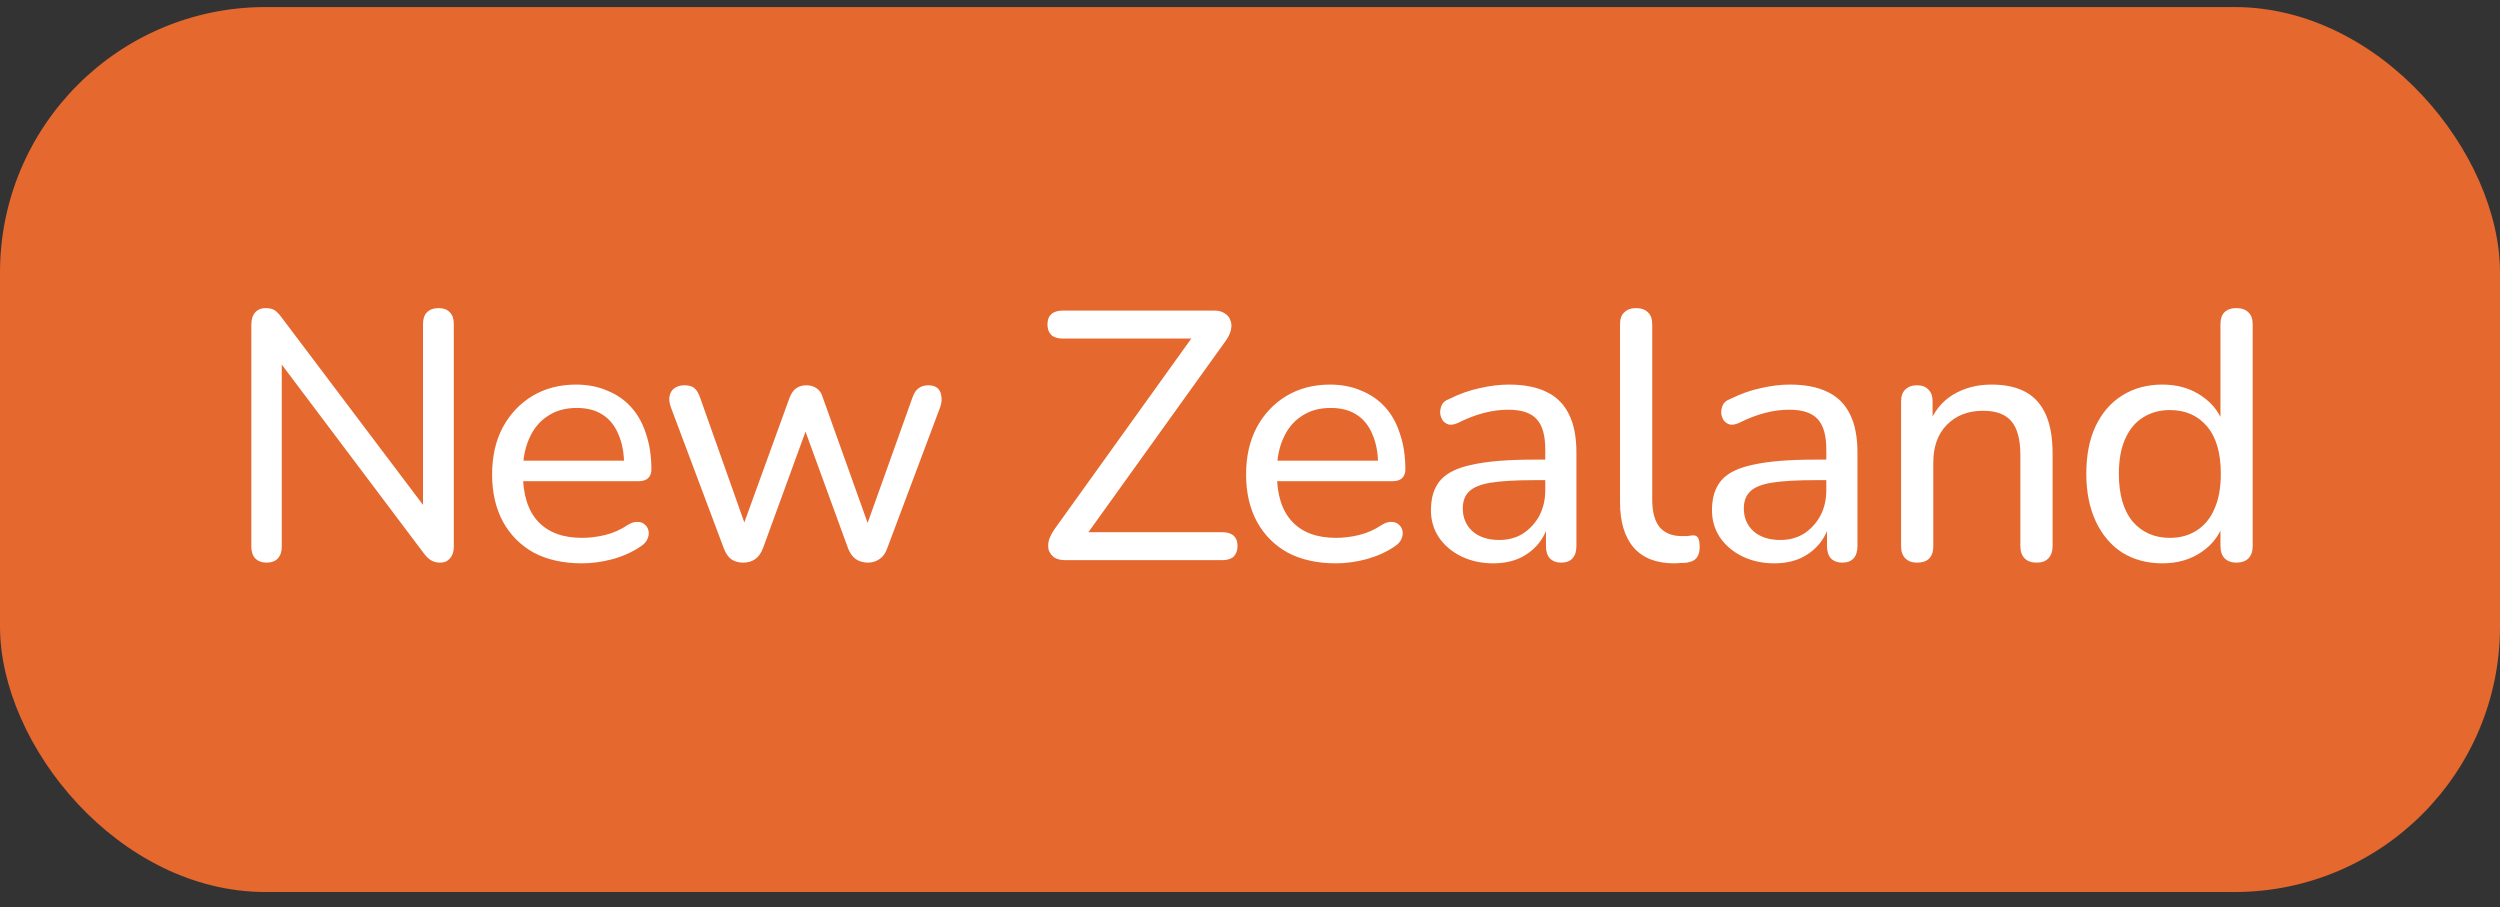 <svg width="113" height="41" viewBox="0 0 113 41" fill="none" xmlns="http://www.w3.org/2000/svg">
<rect x="0" y="0" width="113" height="41" fill="#333333" stroke="none"/>
<rect y="0.319" width="113" height="40" rx="12" fill="#E5682E"/>
<path d="M12.048 25.431C11.835 25.431 11.664 25.367 11.536 25.239C11.419 25.111 11.36 24.935 11.36 24.711V14.679C11.36 14.433 11.419 14.247 11.536 14.119C11.653 13.991 11.808 13.927 12 13.927C12.181 13.927 12.32 13.959 12.416 14.023C12.512 14.087 12.619 14.199 12.736 14.359L19.52 23.351H19.12V14.647C19.12 14.412 19.179 14.236 19.296 14.119C19.424 13.991 19.6 13.927 19.824 13.927C20.048 13.927 20.219 13.991 20.336 14.119C20.453 14.236 20.512 14.412 20.512 14.647V24.711C20.512 24.935 20.453 25.111 20.336 25.239C20.229 25.367 20.085 25.431 19.904 25.431C19.733 25.431 19.589 25.393 19.472 25.319C19.365 25.255 19.253 25.143 19.136 24.983L12.368 15.991H12.736V24.711C12.736 24.935 12.677 25.111 12.56 25.239C12.443 25.367 12.272 25.431 12.048 25.431ZM26.307 25.463C25.465 25.463 24.739 25.303 24.131 24.983C23.534 24.652 23.07 24.188 22.739 23.591C22.409 22.983 22.243 22.268 22.243 21.447C22.243 20.636 22.403 19.927 22.723 19.319C23.054 18.711 23.502 18.236 24.067 17.895C24.643 17.553 25.299 17.383 26.035 17.383C26.558 17.383 27.027 17.473 27.443 17.655C27.87 17.825 28.233 18.076 28.531 18.407C28.83 18.737 29.054 19.143 29.203 19.623C29.363 20.092 29.443 20.625 29.443 21.223C29.443 21.393 29.39 21.527 29.283 21.623C29.187 21.708 29.043 21.751 28.851 21.751H23.379V20.823H28.483L28.211 21.047C28.211 20.492 28.126 20.023 27.955 19.639C27.795 19.244 27.555 18.945 27.235 18.743C26.926 18.54 26.537 18.439 26.067 18.439C25.555 18.439 25.118 18.561 24.755 18.807C24.393 19.041 24.115 19.377 23.923 19.815C23.731 20.241 23.635 20.737 23.635 21.303V21.399C23.635 22.359 23.865 23.084 24.323 23.575C24.782 24.065 25.443 24.311 26.307 24.311C26.649 24.311 26.995 24.268 27.347 24.183C27.71 24.097 28.057 23.943 28.387 23.719C28.547 23.623 28.691 23.58 28.819 23.591C28.958 23.591 29.07 23.633 29.155 23.719C29.241 23.793 29.294 23.889 29.315 24.007C29.337 24.113 29.321 24.231 29.267 24.359C29.214 24.487 29.113 24.599 28.963 24.695C28.611 24.94 28.19 25.132 27.699 25.271C27.219 25.399 26.755 25.463 26.307 25.463ZM33.593 25.431C33.39 25.431 33.214 25.383 33.065 25.287C32.916 25.18 32.798 25.009 32.713 24.775L30.329 18.423C30.254 18.22 30.233 18.044 30.265 17.895C30.297 17.745 30.372 17.628 30.489 17.543C30.606 17.457 30.761 17.415 30.953 17.415C31.134 17.415 31.278 17.457 31.385 17.543C31.491 17.628 31.582 17.783 31.657 18.007L33.833 24.151H33.449L35.689 17.975C35.764 17.783 35.859 17.644 35.977 17.559C36.105 17.463 36.26 17.415 36.441 17.415C36.633 17.415 36.793 17.463 36.921 17.559C37.049 17.644 37.139 17.783 37.193 17.975L39.401 24.151H39.033L41.241 17.975C41.316 17.761 41.411 17.617 41.529 17.543C41.646 17.457 41.79 17.415 41.961 17.415C42.153 17.415 42.297 17.463 42.393 17.559C42.489 17.655 42.542 17.783 42.553 17.943C42.574 18.092 42.553 18.252 42.489 18.423L40.105 24.775C40.03 24.999 39.913 25.164 39.753 25.271C39.603 25.377 39.428 25.431 39.225 25.431C39.022 25.431 38.841 25.377 38.681 25.271C38.532 25.164 38.414 24.999 38.329 24.775L36.041 18.503H36.777L34.489 24.775C34.404 24.999 34.286 25.164 34.137 25.271C33.987 25.377 33.806 25.431 33.593 25.431ZM48.145 25.319C47.953 25.319 47.793 25.281 47.665 25.207C47.547 25.121 47.462 25.015 47.409 24.887C47.366 24.748 47.366 24.593 47.409 24.423C47.462 24.252 47.553 24.076 47.681 23.895L54.225 14.775V15.303H48.033C47.809 15.303 47.638 15.249 47.521 15.143C47.403 15.025 47.345 14.865 47.345 14.663C47.345 14.46 47.403 14.305 47.521 14.199C47.638 14.092 47.809 14.039 48.033 14.039H54.897C55.089 14.039 55.243 14.081 55.361 14.167C55.489 14.241 55.574 14.348 55.617 14.487C55.67 14.615 55.675 14.764 55.633 14.935C55.59 15.105 55.499 15.281 55.361 15.463L48.817 24.583V24.055H55.249C55.473 24.055 55.643 24.108 55.761 24.215C55.878 24.321 55.937 24.476 55.937 24.679C55.937 24.881 55.878 25.041 55.761 25.159C55.643 25.265 55.473 25.319 55.249 25.319H48.145ZM60.387 25.463C59.544 25.463 58.819 25.303 58.211 24.983C57.613 24.652 57.149 24.188 56.819 23.591C56.488 22.983 56.323 22.268 56.323 21.447C56.323 20.636 56.483 19.927 56.803 19.319C57.133 18.711 57.581 18.236 58.147 17.895C58.723 17.553 59.379 17.383 60.115 17.383C60.637 17.383 61.107 17.473 61.523 17.655C61.949 17.825 62.312 18.076 62.611 18.407C62.909 18.737 63.133 19.143 63.283 19.623C63.443 20.092 63.523 20.625 63.523 21.223C63.523 21.393 63.469 21.527 63.363 21.623C63.267 21.708 63.123 21.751 62.931 21.751H57.459V20.823H62.563L62.291 21.047C62.291 20.492 62.205 20.023 62.035 19.639C61.875 19.244 61.635 18.945 61.315 18.743C61.005 18.54 60.616 18.439 60.147 18.439C59.635 18.439 59.197 18.561 58.835 18.807C58.472 19.041 58.195 19.377 58.003 19.815C57.811 20.241 57.715 20.737 57.715 21.303V21.399C57.715 22.359 57.944 23.084 58.403 23.575C58.861 24.065 59.523 24.311 60.387 24.311C60.728 24.311 61.075 24.268 61.427 24.183C61.789 24.097 62.136 23.943 62.467 23.719C62.627 23.623 62.771 23.58 62.899 23.591C63.037 23.591 63.149 23.633 63.235 23.719C63.32 23.793 63.373 23.889 63.395 24.007C63.416 24.113 63.4 24.231 63.347 24.359C63.293 24.487 63.192 24.599 63.043 24.695C62.691 24.94 62.269 25.132 61.779 25.271C61.299 25.399 60.835 25.463 60.387 25.463ZM67.494 25.463C66.96 25.463 66.475 25.356 66.038 25.143C65.611 24.929 65.275 24.641 65.03 24.279C64.795 23.916 64.678 23.511 64.678 23.063C64.678 22.487 64.822 22.033 65.11 21.703C65.398 21.372 65.883 21.137 66.566 20.999C67.248 20.849 68.166 20.775 69.318 20.775H70.07V21.703H69.35C68.528 21.703 67.878 21.74 67.398 21.815C66.928 21.889 66.598 22.023 66.406 22.215C66.214 22.396 66.118 22.652 66.118 22.983C66.118 23.399 66.262 23.74 66.55 24.007C66.848 24.273 67.254 24.407 67.766 24.407C68.171 24.407 68.528 24.311 68.838 24.119C69.147 23.916 69.392 23.649 69.574 23.319C69.755 22.977 69.846 22.588 69.846 22.151V20.311C69.846 19.681 69.718 19.228 69.462 18.951C69.206 18.663 68.774 18.519 68.166 18.519C67.814 18.519 67.451 18.567 67.078 18.663C66.704 18.759 66.315 18.908 65.91 19.111C65.75 19.185 65.611 19.212 65.494 19.191C65.376 19.159 65.28 19.095 65.206 18.999C65.142 18.892 65.104 18.78 65.094 18.663C65.094 18.535 65.12 18.412 65.174 18.295C65.238 18.177 65.344 18.092 65.494 18.039C65.963 17.804 66.427 17.639 66.886 17.543C67.355 17.436 67.792 17.383 68.198 17.383C68.891 17.383 69.462 17.495 69.91 17.719C70.358 17.932 70.694 18.268 70.918 18.727C71.142 19.175 71.254 19.751 71.254 20.455V24.679C71.254 24.924 71.195 25.111 71.078 25.239C70.96 25.367 70.79 25.431 70.566 25.431C70.352 25.431 70.182 25.367 70.054 25.239C69.936 25.111 69.878 24.924 69.878 24.679V23.543H70.022C69.936 23.937 69.776 24.279 69.542 24.567C69.307 24.855 69.014 25.079 68.662 25.239C68.32 25.388 67.931 25.463 67.494 25.463ZM75.673 25.463C74.873 25.463 74.265 25.228 73.849 24.759C73.433 24.279 73.225 23.591 73.225 22.695V14.663C73.225 14.417 73.289 14.236 73.417 14.119C73.545 13.991 73.721 13.927 73.945 13.927C74.18 13.927 74.361 13.991 74.489 14.119C74.617 14.236 74.681 14.417 74.681 14.663V22.583C74.681 23.137 74.793 23.553 75.017 23.831C75.251 24.097 75.582 24.231 76.009 24.231C76.105 24.231 76.19 24.231 76.265 24.231C76.34 24.22 76.414 24.209 76.489 24.199C76.606 24.188 76.692 24.22 76.745 24.295C76.798 24.369 76.825 24.519 76.825 24.743C76.825 24.945 76.777 25.105 76.681 25.223C76.596 25.329 76.451 25.399 76.249 25.431C76.153 25.441 76.057 25.447 75.961 25.447C75.865 25.457 75.769 25.463 75.673 25.463ZM80.197 25.463C79.664 25.463 79.179 25.356 78.741 25.143C78.315 24.929 77.979 24.641 77.733 24.279C77.499 23.916 77.381 23.511 77.381 23.063C77.381 22.487 77.525 22.033 77.813 21.703C78.101 21.372 78.587 21.137 79.269 20.999C79.952 20.849 80.869 20.775 82.021 20.775H82.773V21.703H82.053C81.232 21.703 80.581 21.74 80.101 21.815C79.632 21.889 79.301 22.023 79.109 22.215C78.917 22.396 78.821 22.652 78.821 22.983C78.821 23.399 78.965 23.74 79.253 24.007C79.552 24.273 79.957 24.407 80.469 24.407C80.875 24.407 81.232 24.311 81.541 24.119C81.851 23.916 82.096 23.649 82.277 23.319C82.459 22.977 82.549 22.588 82.549 22.151V20.311C82.549 19.681 82.421 19.228 82.165 18.951C81.909 18.663 81.477 18.519 80.869 18.519C80.517 18.519 80.155 18.567 79.781 18.663C79.408 18.759 79.019 18.908 78.613 19.111C78.453 19.185 78.315 19.212 78.197 19.191C78.08 19.159 77.984 19.095 77.909 18.999C77.845 18.892 77.808 18.78 77.797 18.663C77.797 18.535 77.824 18.412 77.877 18.295C77.941 18.177 78.048 18.092 78.197 18.039C78.667 17.804 79.131 17.639 79.589 17.543C80.059 17.436 80.496 17.383 80.901 17.383C81.595 17.383 82.165 17.495 82.613 17.719C83.061 17.932 83.397 18.268 83.621 18.727C83.845 19.175 83.957 19.751 83.957 20.455V24.679C83.957 24.924 83.899 25.111 83.781 25.239C83.664 25.367 83.493 25.431 83.269 25.431C83.056 25.431 82.885 25.367 82.757 25.239C82.64 25.111 82.581 24.924 82.581 24.679V23.543H82.725C82.64 23.937 82.48 24.279 82.245 24.567C82.011 24.855 81.717 25.079 81.365 25.239C81.024 25.388 80.635 25.463 80.197 25.463ZM86.649 25.431C86.425 25.431 86.249 25.367 86.121 25.239C85.993 25.111 85.929 24.924 85.929 24.679V18.151C85.929 17.905 85.993 17.724 86.121 17.607C86.249 17.479 86.425 17.415 86.649 17.415C86.873 17.415 87.043 17.479 87.161 17.607C87.289 17.724 87.353 17.905 87.353 18.151V19.463L87.177 19.223C87.401 18.615 87.763 18.156 88.265 17.847C88.777 17.537 89.358 17.383 90.009 17.383C90.638 17.383 91.155 17.495 91.561 17.719C91.966 17.943 92.27 18.284 92.473 18.743C92.675 19.201 92.777 19.783 92.777 20.487V24.679C92.777 24.924 92.713 25.111 92.585 25.239C92.467 25.367 92.291 25.431 92.057 25.431C91.822 25.431 91.641 25.367 91.513 25.239C91.385 25.111 91.321 24.924 91.321 24.679V20.567C91.321 19.873 91.187 19.367 90.921 19.047C90.654 18.727 90.227 18.567 89.641 18.567C88.958 18.567 88.409 18.78 87.993 19.207C87.587 19.623 87.385 20.188 87.385 20.903V24.679C87.385 25.18 87.139 25.431 86.649 25.431ZM97.741 25.463C97.058 25.463 96.456 25.303 95.933 24.983C95.421 24.652 95.021 24.183 94.733 23.575C94.445 22.956 94.301 22.236 94.301 21.415C94.301 20.583 94.439 19.868 94.717 19.271C95.005 18.663 95.405 18.199 95.917 17.879C96.439 17.548 97.047 17.383 97.741 17.383C98.434 17.383 99.031 17.559 99.533 17.911C100.034 18.252 100.37 18.711 100.541 19.287H100.365V14.663C100.365 14.417 100.424 14.236 100.541 14.119C100.669 13.991 100.85 13.927 101.085 13.927C101.32 13.927 101.501 13.991 101.629 14.119C101.757 14.236 101.821 14.417 101.821 14.663V24.679C101.821 24.924 101.757 25.111 101.629 25.239C101.501 25.367 101.32 25.431 101.085 25.431C100.861 25.431 100.685 25.367 100.557 25.239C100.429 25.111 100.365 24.924 100.365 24.679V23.223L100.541 23.511C100.381 24.108 100.045 24.583 99.533 24.935C99.031 25.287 98.434 25.463 97.741 25.463ZM98.077 24.311C98.546 24.311 98.951 24.199 99.293 23.975C99.645 23.751 99.912 23.425 100.093 22.999C100.285 22.572 100.381 22.044 100.381 21.415C100.381 20.476 100.173 19.761 99.757 19.271C99.341 18.78 98.781 18.535 98.077 18.535C97.618 18.535 97.213 18.647 96.861 18.871C96.519 19.084 96.253 19.404 96.061 19.831C95.869 20.257 95.773 20.785 95.773 21.415C95.773 22.353 95.981 23.073 96.397 23.575C96.823 24.065 97.383 24.311 98.077 24.311Z" fill="white"/>
</svg>
